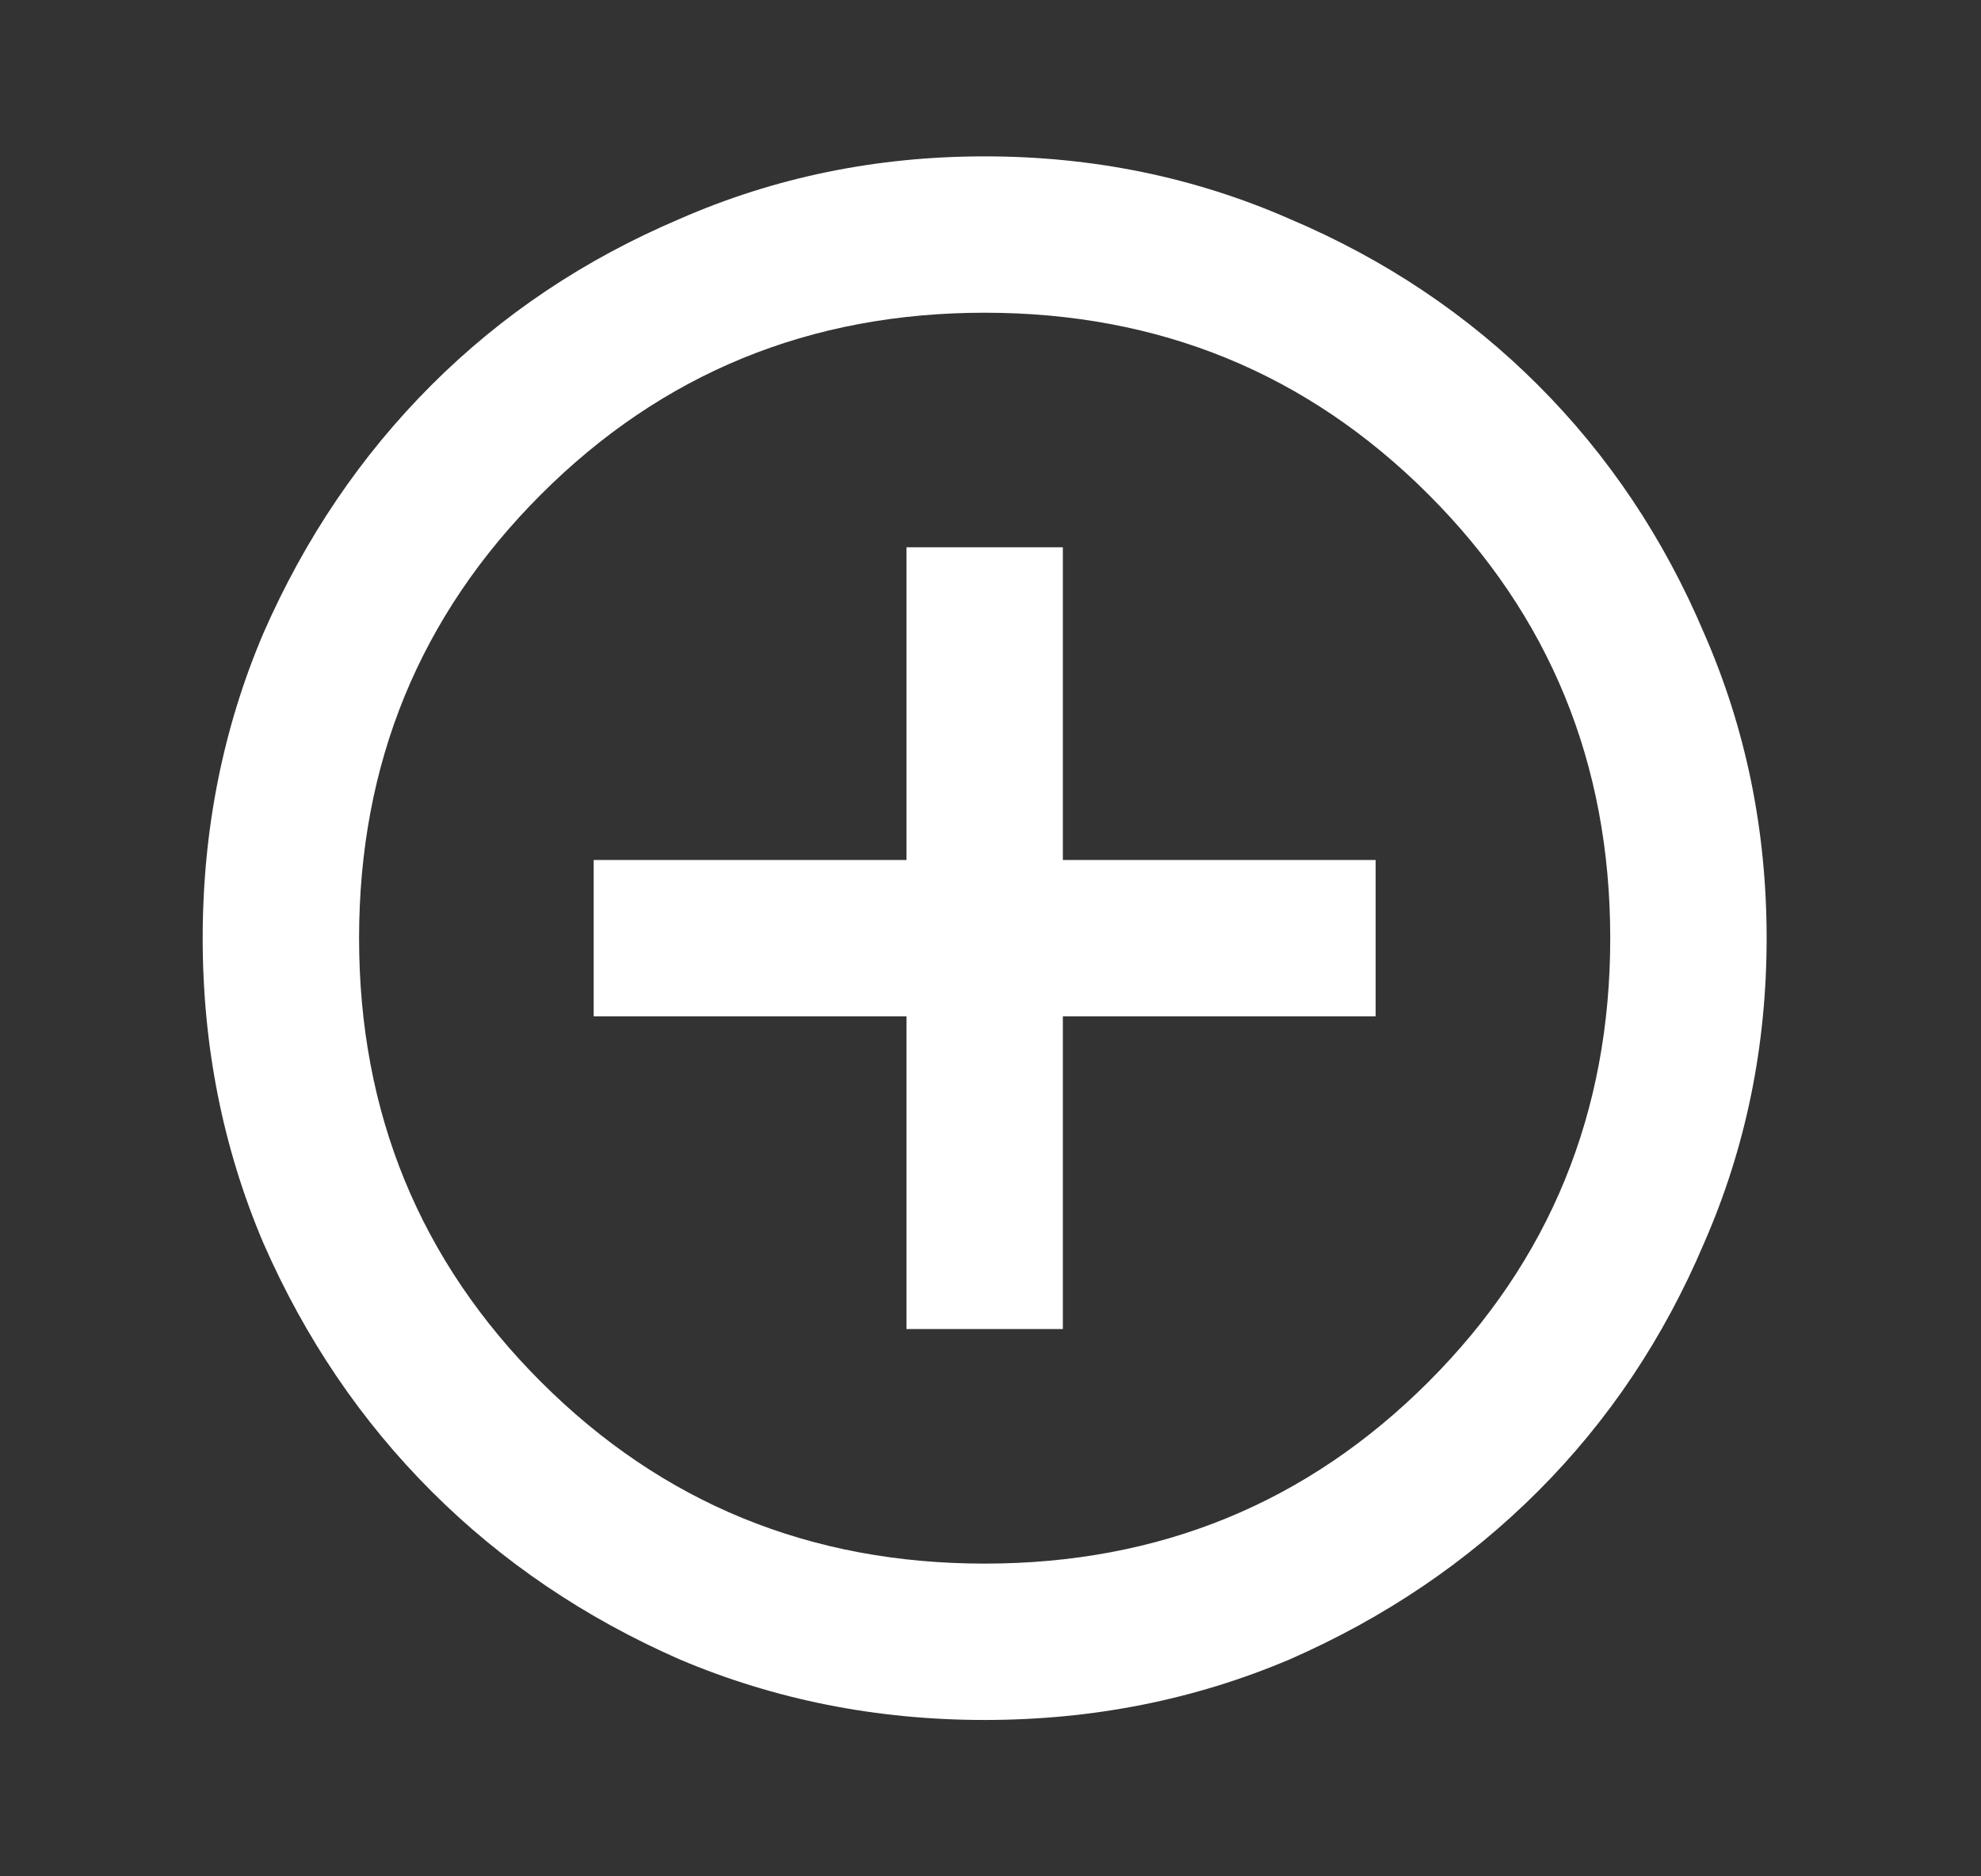 <svg width="19" height="18" viewBox="0 0 19 18" fill="none" xmlns="http://www.w3.org/2000/svg">
<rect x="0" y="0" width="19" height="18" fill="#333333" stroke="none"/>
<path d="M8.694 12.75H10.194V9.75H13.194V8.25H10.194V5.25H8.694V8.25H5.694V9.75H8.694V12.75ZM9.444 16.5C8.407 16.5 7.432 16.306 6.519 15.919C5.607 15.519 4.813 14.981 4.138 14.306C3.463 13.631 2.926 12.838 2.526 11.925C2.138 11.012 1.944 10.037 1.944 9C1.944 7.963 2.138 6.987 2.526 6.075C2.926 5.162 3.463 4.369 4.138 3.694C4.813 3.019 5.607 2.487 6.519 2.1C7.432 1.7 8.407 1.5 9.444 1.5C10.482 1.5 11.457 1.7 12.369 2.1C13.282 2.487 14.076 3.019 14.751 3.694C15.426 4.369 15.957 5.162 16.344 6.075C16.744 6.987 16.944 7.963 16.944 9C16.944 10.037 16.744 11.012 16.344 11.925C15.957 12.838 15.426 13.631 14.751 14.306C14.076 14.981 13.282 15.519 12.369 15.919C11.457 16.306 10.482 16.5 9.444 16.5ZM9.444 15C11.119 15 12.538 14.419 13.701 13.256C14.863 12.094 15.444 10.675 15.444 9C15.444 7.325 14.863 5.906 13.701 4.744C12.538 3.581 11.119 3 9.444 3C7.769 3 6.351 3.581 5.188 4.744C4.026 5.906 3.444 7.325 3.444 9C3.444 10.675 4.026 12.094 5.188 13.256C6.351 14.419 7.769 15 9.444 15Z" fill="white"/>
</svg>
